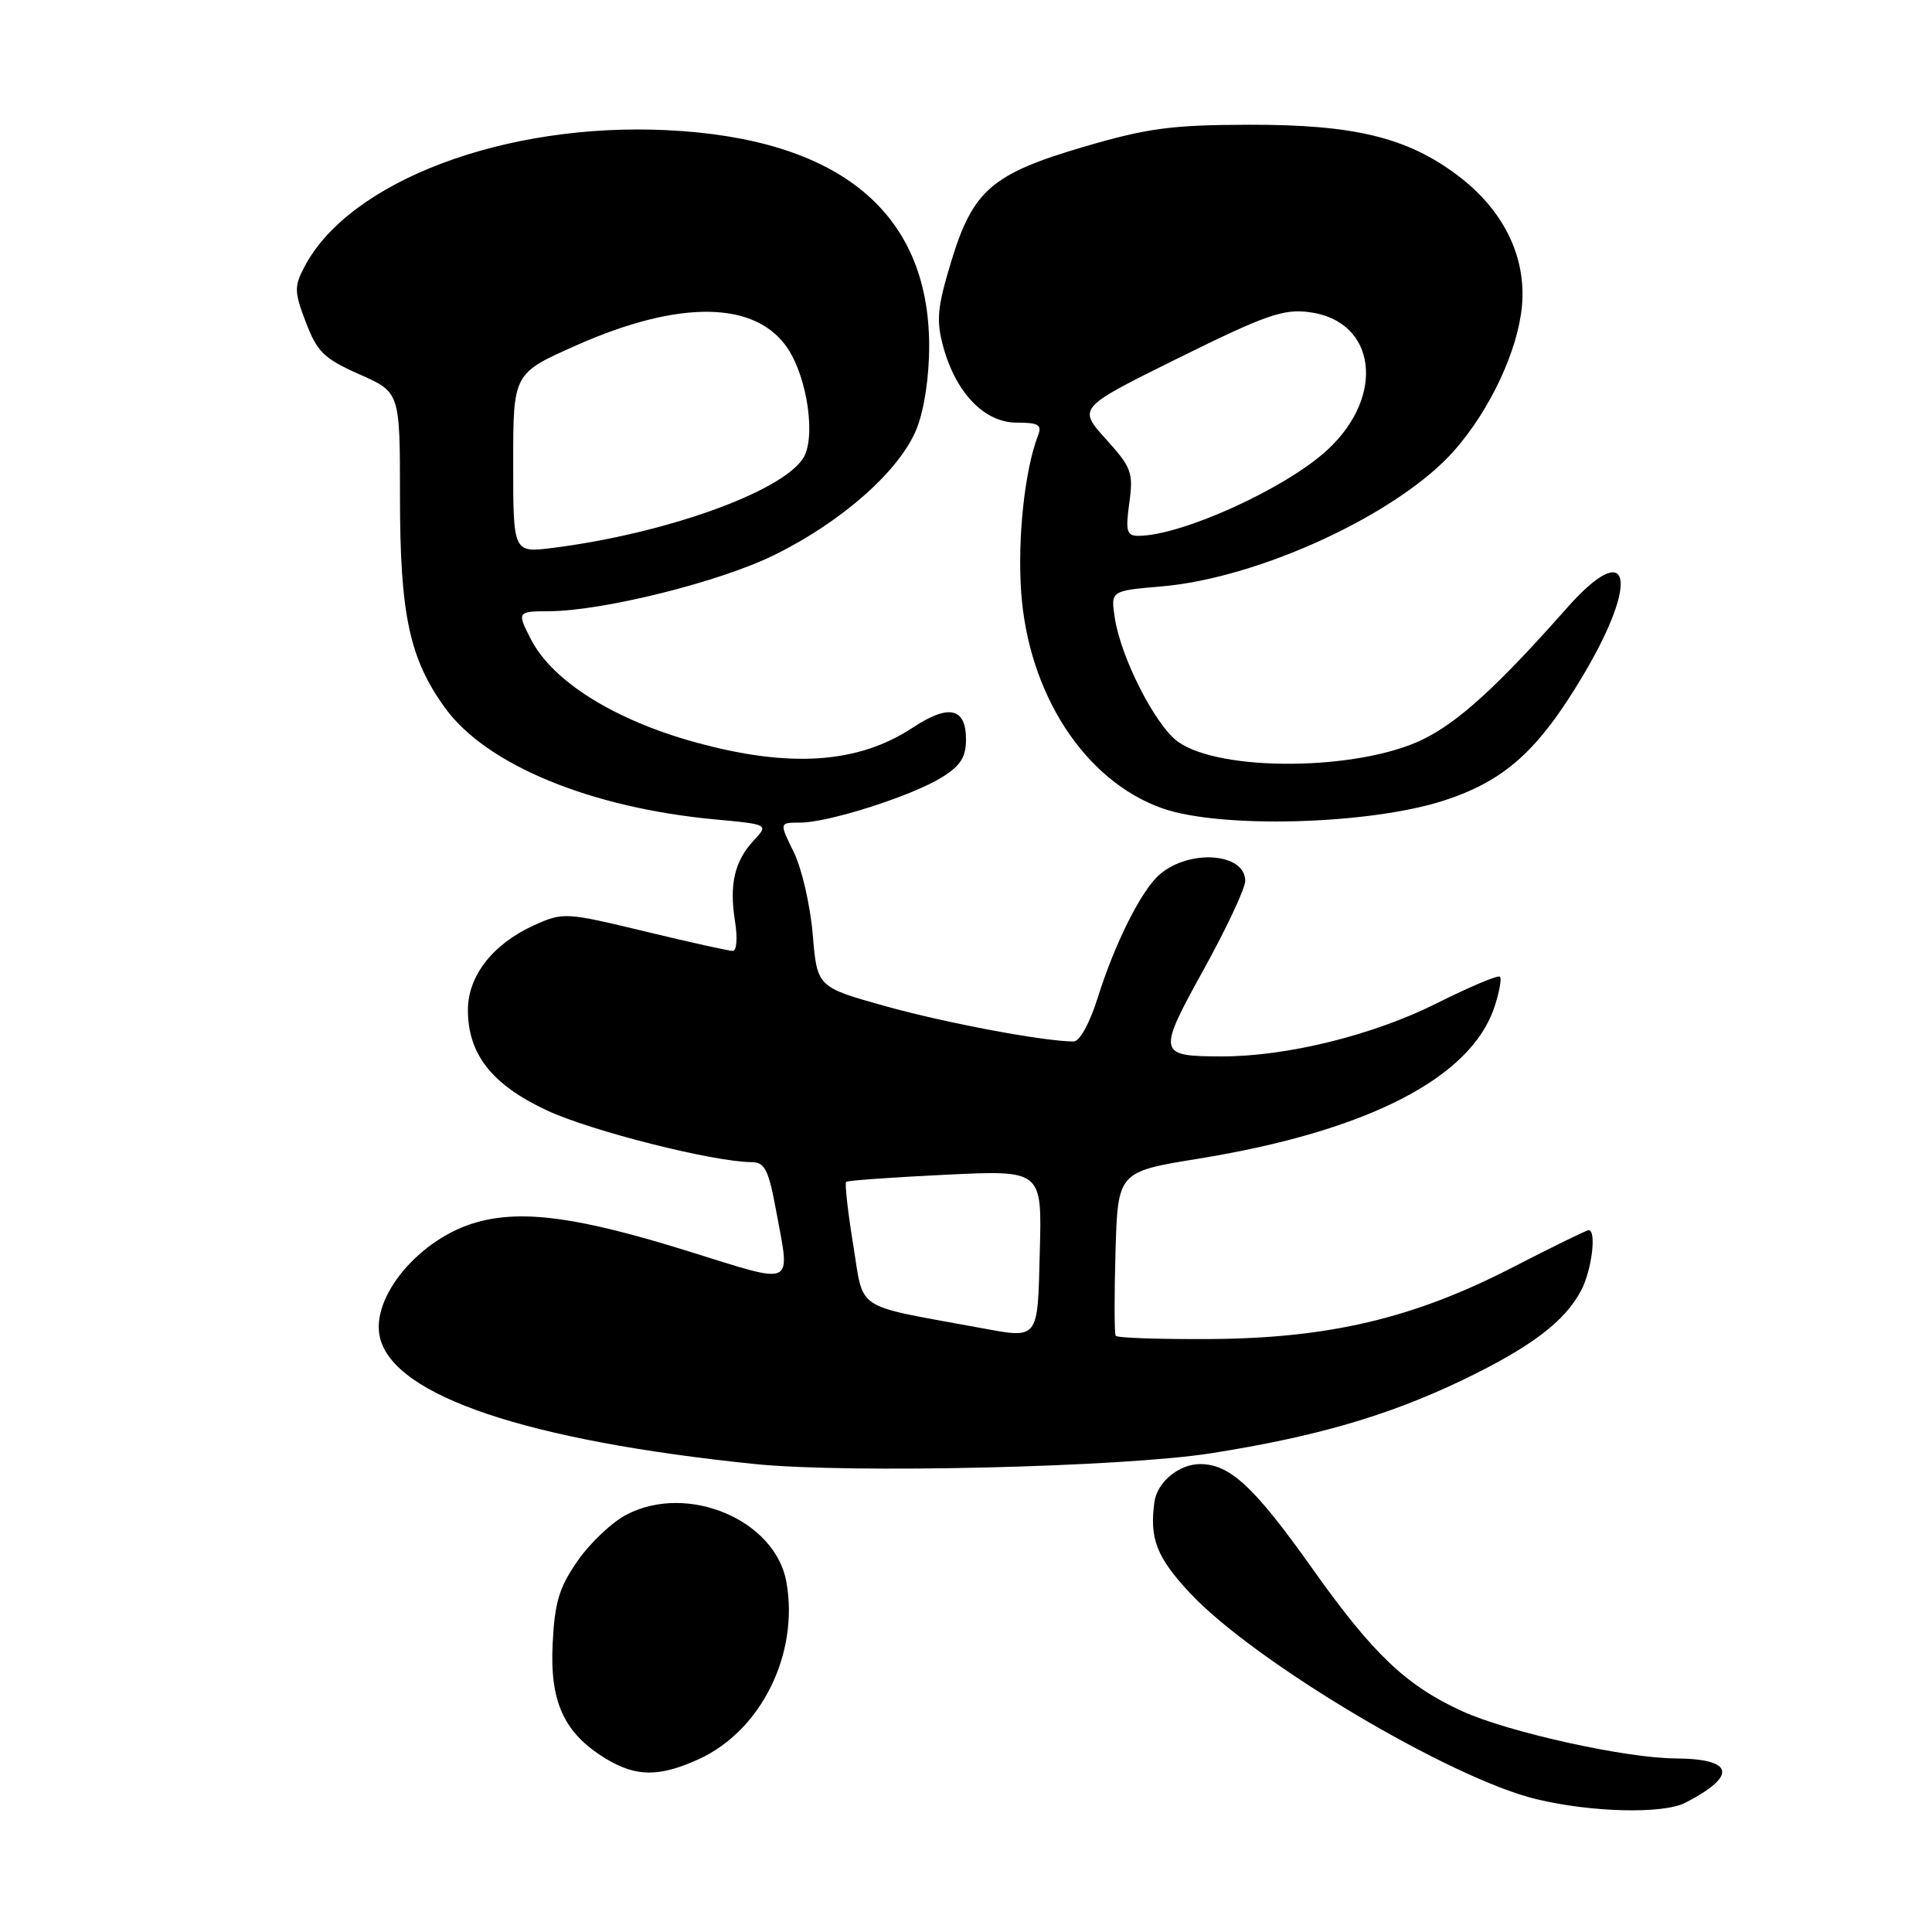 <?xml version="1.0" encoding="UTF-8" standalone="no"?>
<!DOCTYPE svg PUBLIC "-//W3C//DTD SVG 1.1//EN" "http://www.w3.org/Graphics/SVG/1.1/DTD/svg11.dtd" >
<svg xmlns="http://www.w3.org/2000/svg" xmlns:xlink="http://www.w3.org/1999/xlink" version="1.1" viewBox="0 0 256 256">
 <g >
 <path fill="currentColor"
d=" M 223.32 238.87 C 230.27 235.28 229.77 233.05 222.00 233.00 C 215.34 232.96 199.80 229.51 193.72 226.73 C 186.30 223.33 181.92 219.16 173.94 207.91 C 166.20 197.00 162.98 194.00 159.02 194.00 C 156.22 194.00 153.34 196.38 152.97 199.00 C 152.29 203.89 153.26 206.36 157.71 211.12 C 166.21 220.20 192.13 235.63 203.54 238.39 C 210.84 240.16 220.38 240.39 223.32 238.87 Z  M 92.57 233.11 C 100.86 229.34 105.91 219.13 104.20 209.61 C 102.72 201.38 91.11 196.49 83.03 200.69 C 81.11 201.69 78.20 204.43 76.56 206.79 C 74.10 210.32 73.50 212.28 73.23 217.79 C 72.84 225.54 74.74 229.65 80.24 233.01 C 84.27 235.46 87.32 235.49 92.57 233.11 Z  M 160.50 192.56 C 174.32 190.38 183.81 187.62 193.53 182.99 C 202.79 178.56 207.37 175.12 209.54 170.93 C 210.93 168.24 211.57 163.00 210.50 163.00 C 210.23 163.00 205.70 165.22 200.43 167.93 C 187.36 174.67 176.13 177.33 160.34 177.43 C 153.65 177.47 148.02 177.28 147.84 177.00 C 147.65 176.72 147.64 171.72 147.81 165.89 C 148.12 155.27 148.12 155.27 158.81 153.53 C 181.16 149.90 194.92 142.84 198.02 133.43 C 198.67 131.47 199.00 129.66 198.75 129.42 C 198.50 129.17 194.75 130.75 190.40 132.93 C 181.93 137.18 170.45 140.01 161.79 139.98 C 153.40 139.96 153.33 139.62 159.51 128.44 C 162.53 122.98 165.00 117.70 165.00 116.73 C 165.00 113.01 157.60 112.46 153.64 115.89 C 151.23 117.98 147.71 125.00 145.44 132.25 C 144.39 135.59 143.06 138.00 142.26 138.00 C 138.37 138.00 125.44 135.58 117.39 133.34 C 108.27 130.80 108.27 130.80 107.69 123.79 C 107.36 119.93 106.23 115.03 105.17 112.89 C 103.25 109.00 103.25 109.00 106.02 109.00 C 109.76 109.00 120.74 105.50 124.75 103.03 C 127.27 101.48 128.00 100.34 128.00 97.98 C 128.00 93.76 125.72 93.26 120.95 96.41 C 113.71 101.20 104.60 101.81 92.04 98.33 C 81.41 95.39 73.27 90.30 70.40 84.80 C 68.47 81.08 68.52 81.00 72.75 80.99 C 79.91 80.96 95.44 77.09 102.64 73.52 C 111.63 69.09 119.26 62.31 121.46 56.81 C 122.47 54.28 123.13 49.89 123.12 45.75 C 123.06 28.11 111.20 18.36 88.41 17.25 C 66.95 16.20 46.29 23.98 40.33 35.37 C 38.97 37.96 38.99 38.69 40.54 42.73 C 42.03 46.63 42.95 47.53 47.62 49.60 C 53.00 51.97 53.00 51.97 53.00 65.81 C 53.00 81.42 54.25 87.29 58.98 93.81 C 64.43 101.33 78.18 107.02 94.68 108.57 C 101.85 109.24 101.85 109.24 99.89 111.35 C 97.33 114.10 96.61 117.17 97.39 122.05 C 97.75 124.28 97.62 126.00 97.09 126.00 C 96.58 126.00 91.33 124.84 85.43 123.41 C 74.93 120.88 74.62 120.87 70.79 122.59 C 65.31 125.07 62.00 129.30 62.00 133.83 C 62.01 139.70 65.17 143.72 72.46 147.13 C 78.30 149.86 94.48 153.95 99.58 153.99 C 101.34 154.00 101.83 154.97 102.83 160.37 C 104.73 170.67 105.58 170.27 91.25 165.81 C 76.79 161.30 69.37 160.27 63.30 161.92 C 55.66 163.98 49.01 171.90 50.36 177.30 C 52.29 184.99 69.85 190.89 100.00 193.99 C 112.50 195.27 148.74 194.42 160.50 192.56 Z  M 191.25 106.10 C 199.37 103.48 203.83 99.48 209.78 89.47 C 217.37 76.71 215.98 71.10 207.58 80.61 C 198.42 90.97 193.20 95.72 188.49 98.00 C 179.93 102.15 161.65 102.30 156.07 98.27 C 153.09 96.12 148.51 87.13 147.72 81.89 C 147.17 78.28 147.17 78.28 153.84 77.71 C 166.92 76.61 185.42 68.02 192.75 59.64 C 197.46 54.26 201.10 46.48 201.66 40.61 C 202.28 34.05 199.25 27.85 193.18 23.27 C 186.46 18.20 179.45 16.50 165.50 16.53 C 155.28 16.55 152.05 16.98 143.69 19.43 C 131.41 23.03 128.91 25.19 126.02 34.72 C 124.21 40.66 124.04 42.45 124.96 45.85 C 126.62 52.03 130.43 56.00 134.70 56.00 C 137.64 56.00 138.10 56.29 137.53 57.75 C 135.80 62.21 134.82 71.20 135.30 78.30 C 136.21 91.90 143.71 103.46 154.00 107.10 C 161.66 109.82 181.37 109.28 191.25 106.10 Z  M 129.50 175.88 C 112.97 172.83 114.50 173.84 113.05 164.92 C 112.33 160.52 111.92 156.77 112.12 156.60 C 112.33 156.42 118.25 156.00 125.28 155.66 C 138.07 155.04 138.07 155.04 137.78 165.76 C 137.47 177.79 137.78 177.40 129.50 175.88 Z  M 68.00 61.37 C 68.00 49.47 68.00 49.47 76.37 45.76 C 90.08 39.67 100.23 39.84 104.42 46.24 C 107.03 50.23 108.12 58.11 106.41 60.74 C 103.52 65.21 88.12 70.72 73.25 72.60 C 68.00 73.26 68.00 73.26 68.00 61.37 Z  M 149.64 66.63 C 150.19 62.62 149.94 61.94 146.52 58.16 C 142.81 54.04 142.81 54.04 156.15 47.44 C 167.68 41.74 170.04 40.91 173.49 41.36 C 182.38 42.51 183.66 52.48 175.85 59.65 C 170.29 64.76 156.53 71.00 150.84 71.00 C 149.29 71.00 149.12 70.39 149.64 66.63 Z "/>
</g>
</svg>